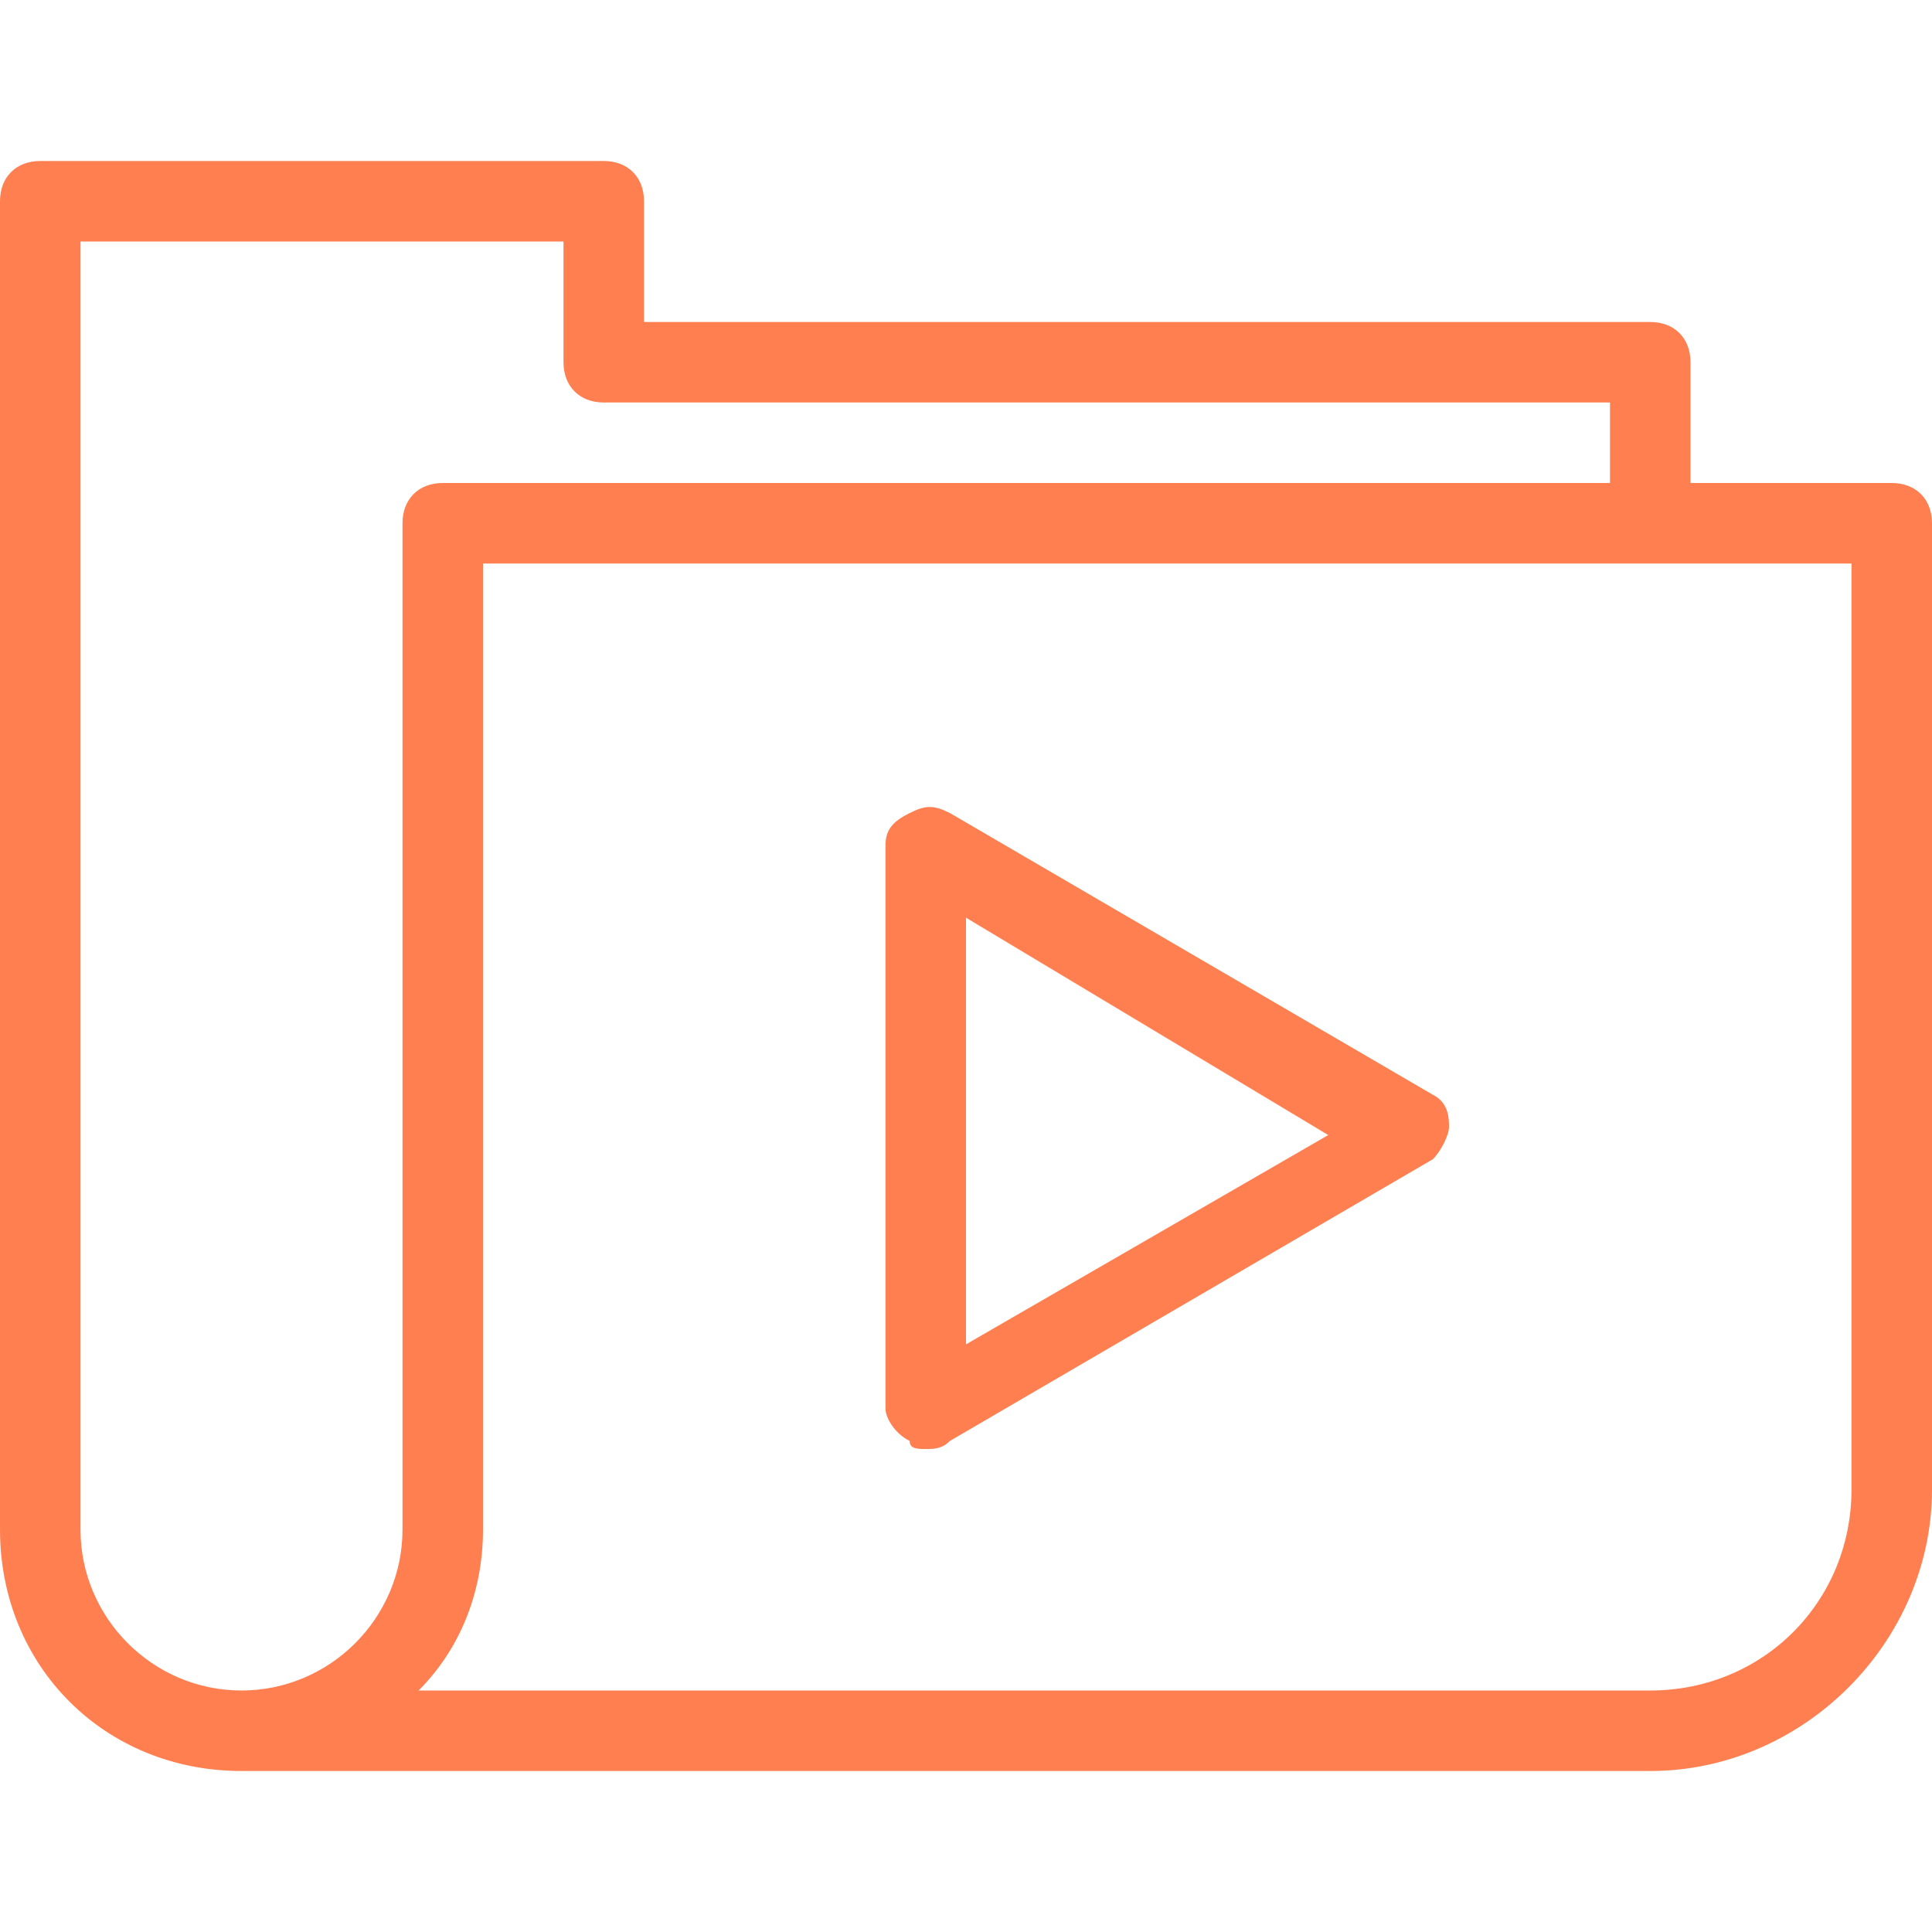 <svg id="plexico-icon-bucket-my-media-20" version="1.1" xmlns="http://www.w3.org/2000/svg" xmlns:xlink="http://www.w3.org/1999/xlink" x="0px" y="0px" viewBox="0 0 24 24" style="enable-background:new 0 0 24 24;" xml:space="preserve" fill="coral">
<g id="Outline_Icons">
	<g>
		<path d="M20.5,22H3c-1.7,0-3-1.3-3-3V2.5C0,2.2,0.2,2,0.5,2h7C7.8,2,8,2.2,8,2.5V4h12.5C20.8,4,21,4.2,21,4.5V6h2.5
			C23.8,6,24,6.2,24,6.5v12C24,20.4,22.4,22,20.5,22z M5.2,21h15.3c1.4,0,2.5-1.1,2.5-2.5V7H6v12C6,19.8,5.7,20.5,5.2,21z M1,3v16
			c0,1.1,0.9,2,2,2s2-0.9,2-2V6.5C5,6.2,5.2,6,5.5,6H20V5H7.5C7.2,5,7,4.8,7,4.5V3H1z"></path>
		<path d="M11.5,18c-0.1,0-0.2,0-0.2-0.1c-0.2-0.1-0.3-0.3-0.3-0.4v-7c0-0.2,0.1-0.3,0.3-0.4c0.2-0.1,0.3-0.1,0.5,0l6,3.5
			c0.2,0.1,0.2,0.3,0.2,0.4s-0.1,0.3-0.2,0.4l-6,3.5C11.7,18,11.6,18,11.5,18z M12,11.4v5.3l4.5-2.6L12,11.4z"></path>
	</g>
</g>
</svg>